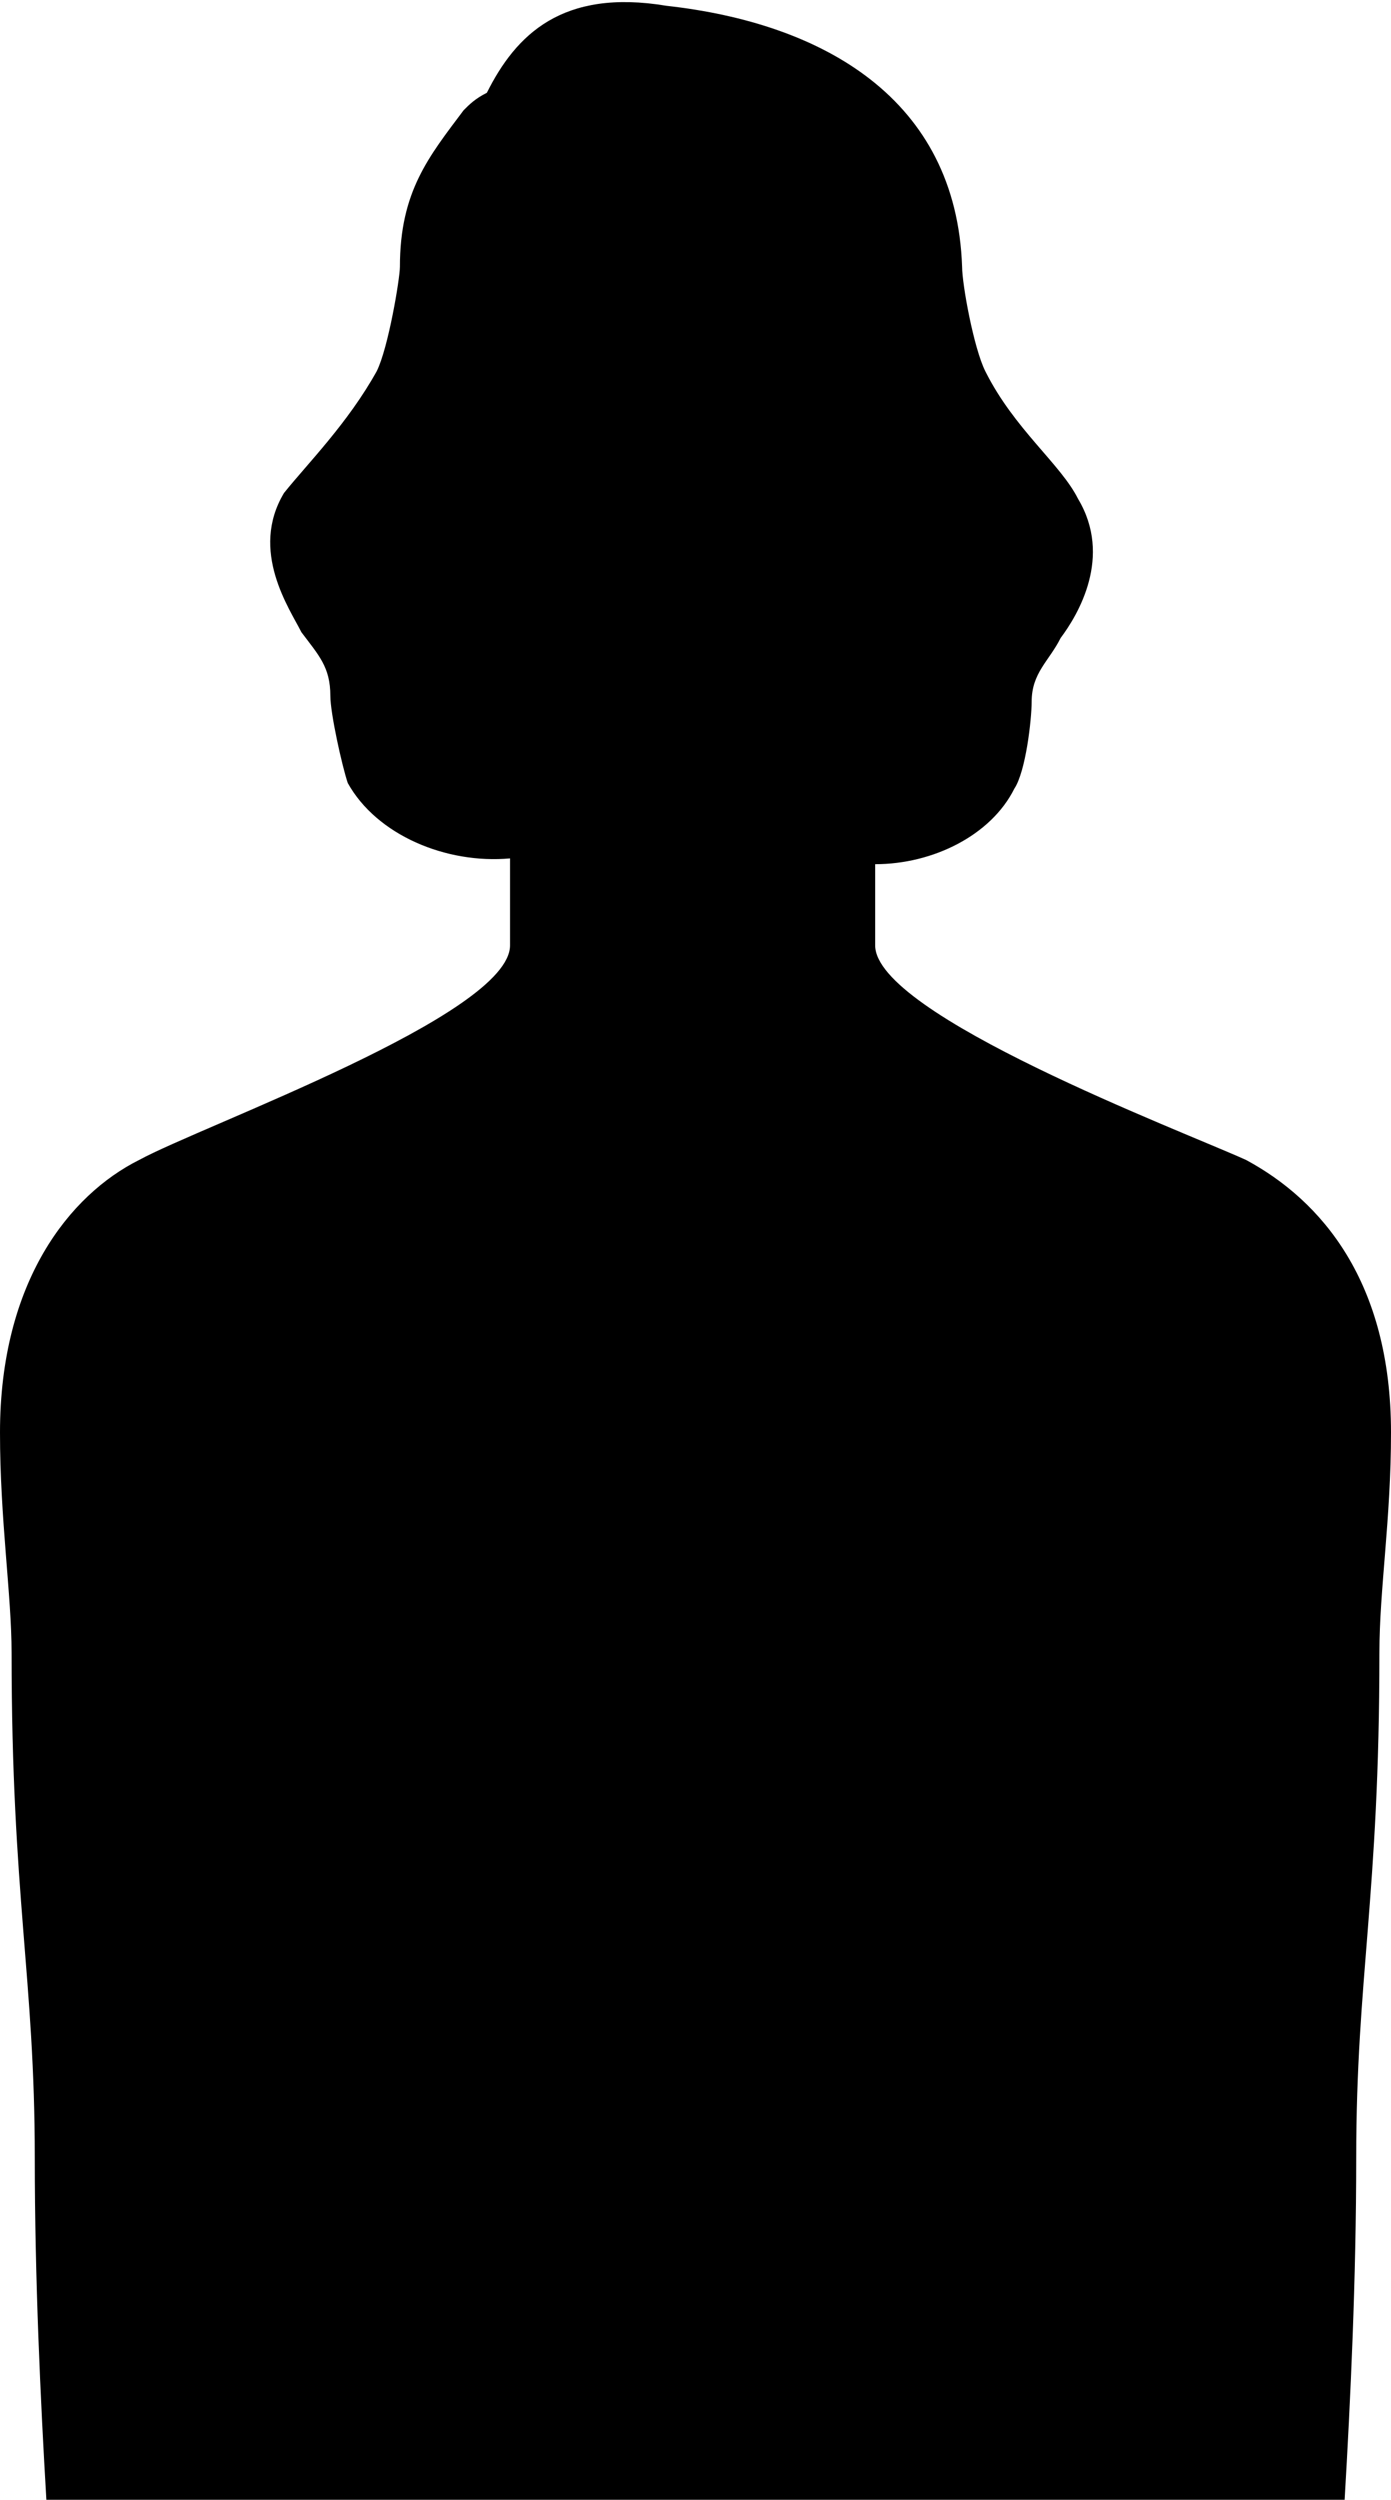 <?xml version="1.0" encoding="utf-8"?>
<!-- Generator: Adobe Illustrator 18.1.1, SVG Export Plug-In . SVG Version: 6.00 Build 0)  -->
<svg version="1.1" id="Layer_1" xmlns="http://www.w3.org/2000/svg" xmlns:xlink="http://www.w3.org/1999/xlink" x="0px" y="0px"
	 viewBox="0 0 24 43.1" enable-background="new 0 0 24 43.1" xml:space="preserve">
<g>
	<path d="M0.6,37.2c0,2.1,0.1,4.2,0.2,5.9h22.4c0.1-1.7,0.2-3.8,0.2-5.9c0-3.1,0.4-4.5,0.4-8.7c0-1.1,0.2-2.3,0.2-3.8
		c0-2.6-1.2-4-2.5-4.7c-1.1-0.5-6.4-2.5-6.4-3.7c0-0.2,0-0.8,0-1.4c1,0,2-0.5,2.4-1.3c0.2-0.3,0.3-1.2,0.3-1.5
		c0-0.5,0.3-0.7,0.5-1.1c0.3-0.4,0.9-1.4,0.3-2.4c-0.3-0.6-1.1-1.2-1.6-2.2c-0.2-0.4-0.4-1.5-0.4-1.8l0,0c-0.1-2.9-2.4-4.2-5.1-4.5
		C9.7-0.2,8.9,0.6,8.4,1.6C8.2,1.7,8.1,1.8,8,1.9C7.4,2.7,6.9,3.3,6.9,4.6v0c0,0.2-0.2,1.4-0.4,1.8C6,7.3,5.3,8,4.9,8.5
		c-0.6,1,0.1,2,0.3,2.4c0.3,0.4,0.5,0.6,0.5,1.1c0,0.3,0.2,1.2,0.3,1.5c0.5,0.9,1.7,1.4,2.8,1.3c0,0.6,0,1.3,0,1.5
		c0,1.2-5.3,3.1-6.4,3.7C1.2,20.6,0,22.1,0,24.7c0,1.5,0.2,2.8,0.2,3.8C0.2,32.7,0.6,34.1,0.6,37.2z"/>
</g>
<g>
</g>
<g>
</g>
<g>
</g>
<g>
</g>
<g>
</g>
<g>
</g>
<g>
</g>
<g>
</g>
<g>
</g>
<g>
</g>
<g>
</g>
<g>
</g>
<g>
</g>
<g>
</g>
<g>
</g>
</svg>
